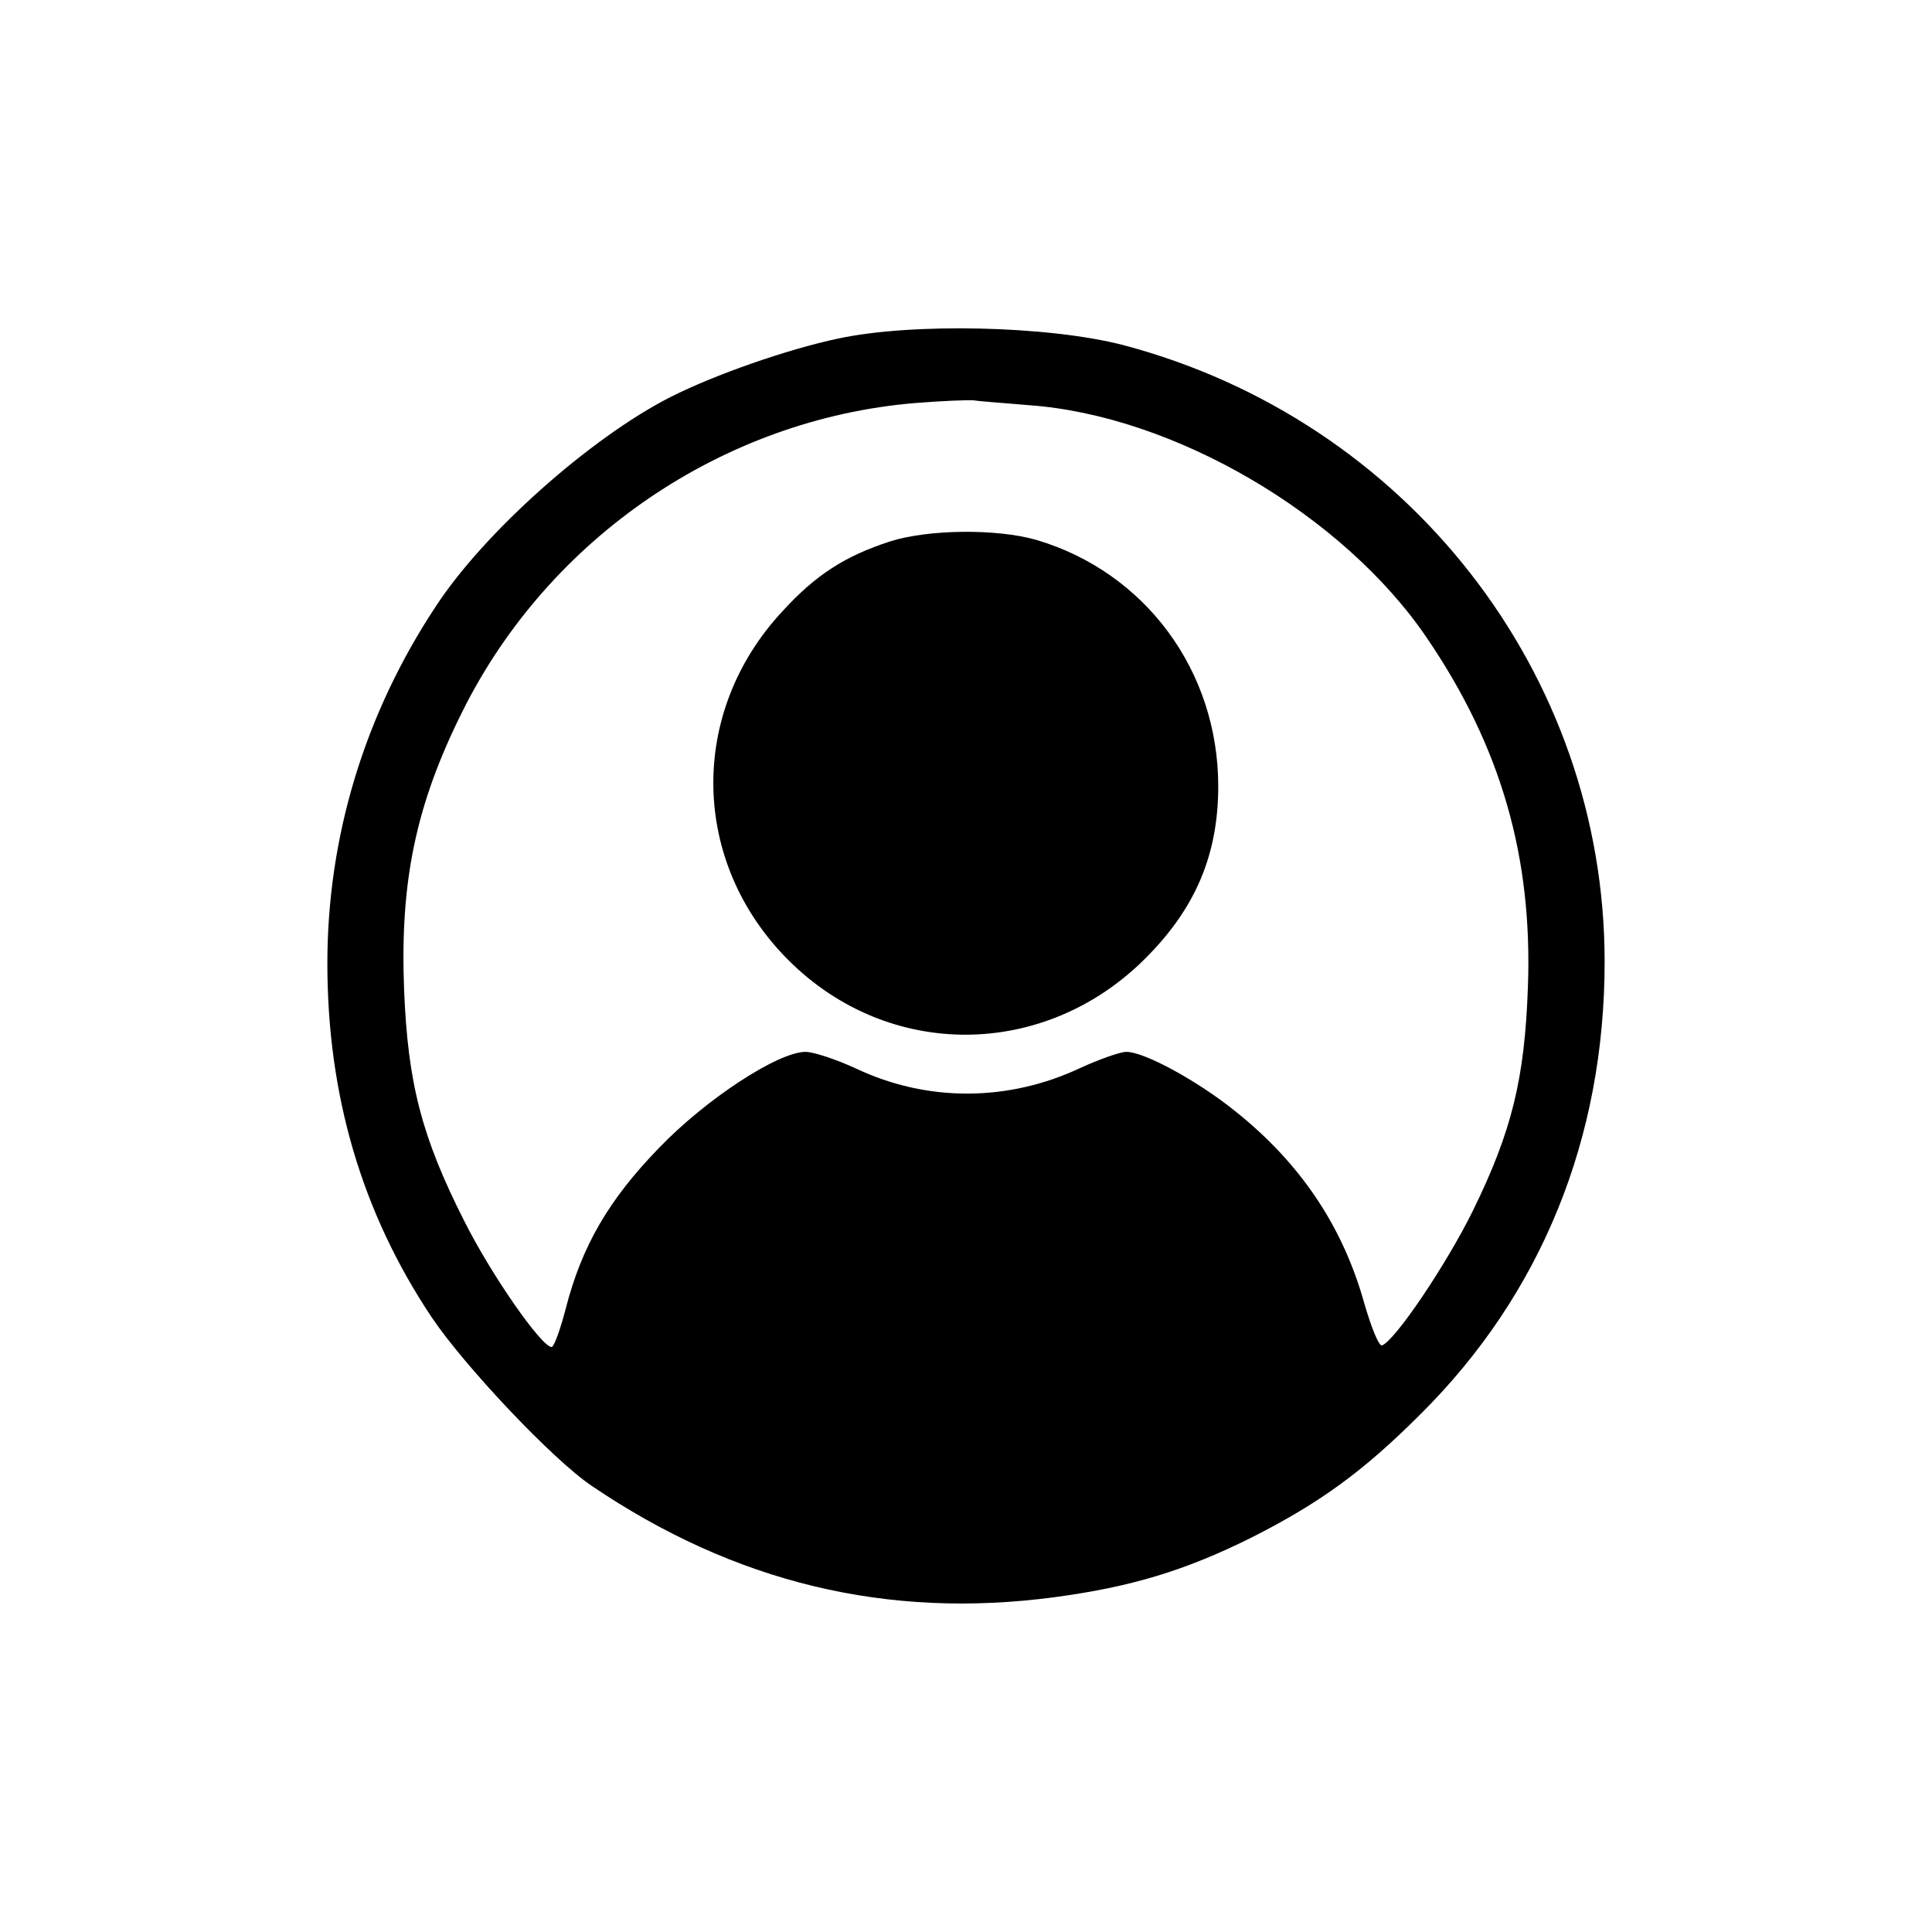 <?xml version="1.0" standalone="no"?>
<!DOCTYPE svg PUBLIC "-//W3C//DTD SVG 20010904//EN"
 "http://www.w3.org/TR/2001/REC-SVG-20010904/DTD/svg10.dtd">
<svg version="1.0" xmlns="http://www.w3.org/2000/svg"
 width="360pt" height="360pt" viewBox="0 0 360 360"
 preserveAspectRatio="xMidYMid meet">

<g transform="translate(0,360) scale(0.1,-0.1)"
fill="#000000" stroke="none">
<path d="M1561 2969 c-94 -20 -229 -67 -312 -109 -149 -76 -347 -252 -437
-390 -133 -201 -202 -430 -202 -665 0 -246 64 -464 194 -659 61 -91 226 -266
299 -315 266 -180 550 -249 863 -207 141 19 242 49 368 112 124 63 205 121
312 228 226 224 344 515 344 844 0 538 -368 1009 -897 1149 -139 36 -393 42
-532 12z m356 -124 c270 -19 586 -204 742 -434 138 -203 197 -408 188 -651 -6
-170 -30 -268 -102 -415 -49 -100 -146 -244 -170 -252 -6 -1 -20 34 -33 79
-40 143 -119 261 -241 358 -71 57 -169 110 -202 110 -12 0 -51 -14 -86 -30
-134 -63 -285 -64 -418 -1 -37 17 -79 31 -94 31 -51 0 -186 -88 -274 -180 -93
-96 -143 -182 -173 -299 -10 -39 -22 -71 -26 -71 -19 0 -113 135 -163 235 -79
156 -105 256 -112 430 -8 203 22 346 109 520 161 323 485 544 843 574 50 4 99
6 110 5 11 -2 57 -5 102 -9z"/>
<path d="M1658 2591 c-83 -27 -138 -62 -200 -130 -176 -189 -171 -468 11 -650
187 -187 478 -185 666 4 93 93 135 193 135 320 0 215 -136 399 -339 459 -73
21 -201 20 -273 -3z"/>
</g>
</svg>
